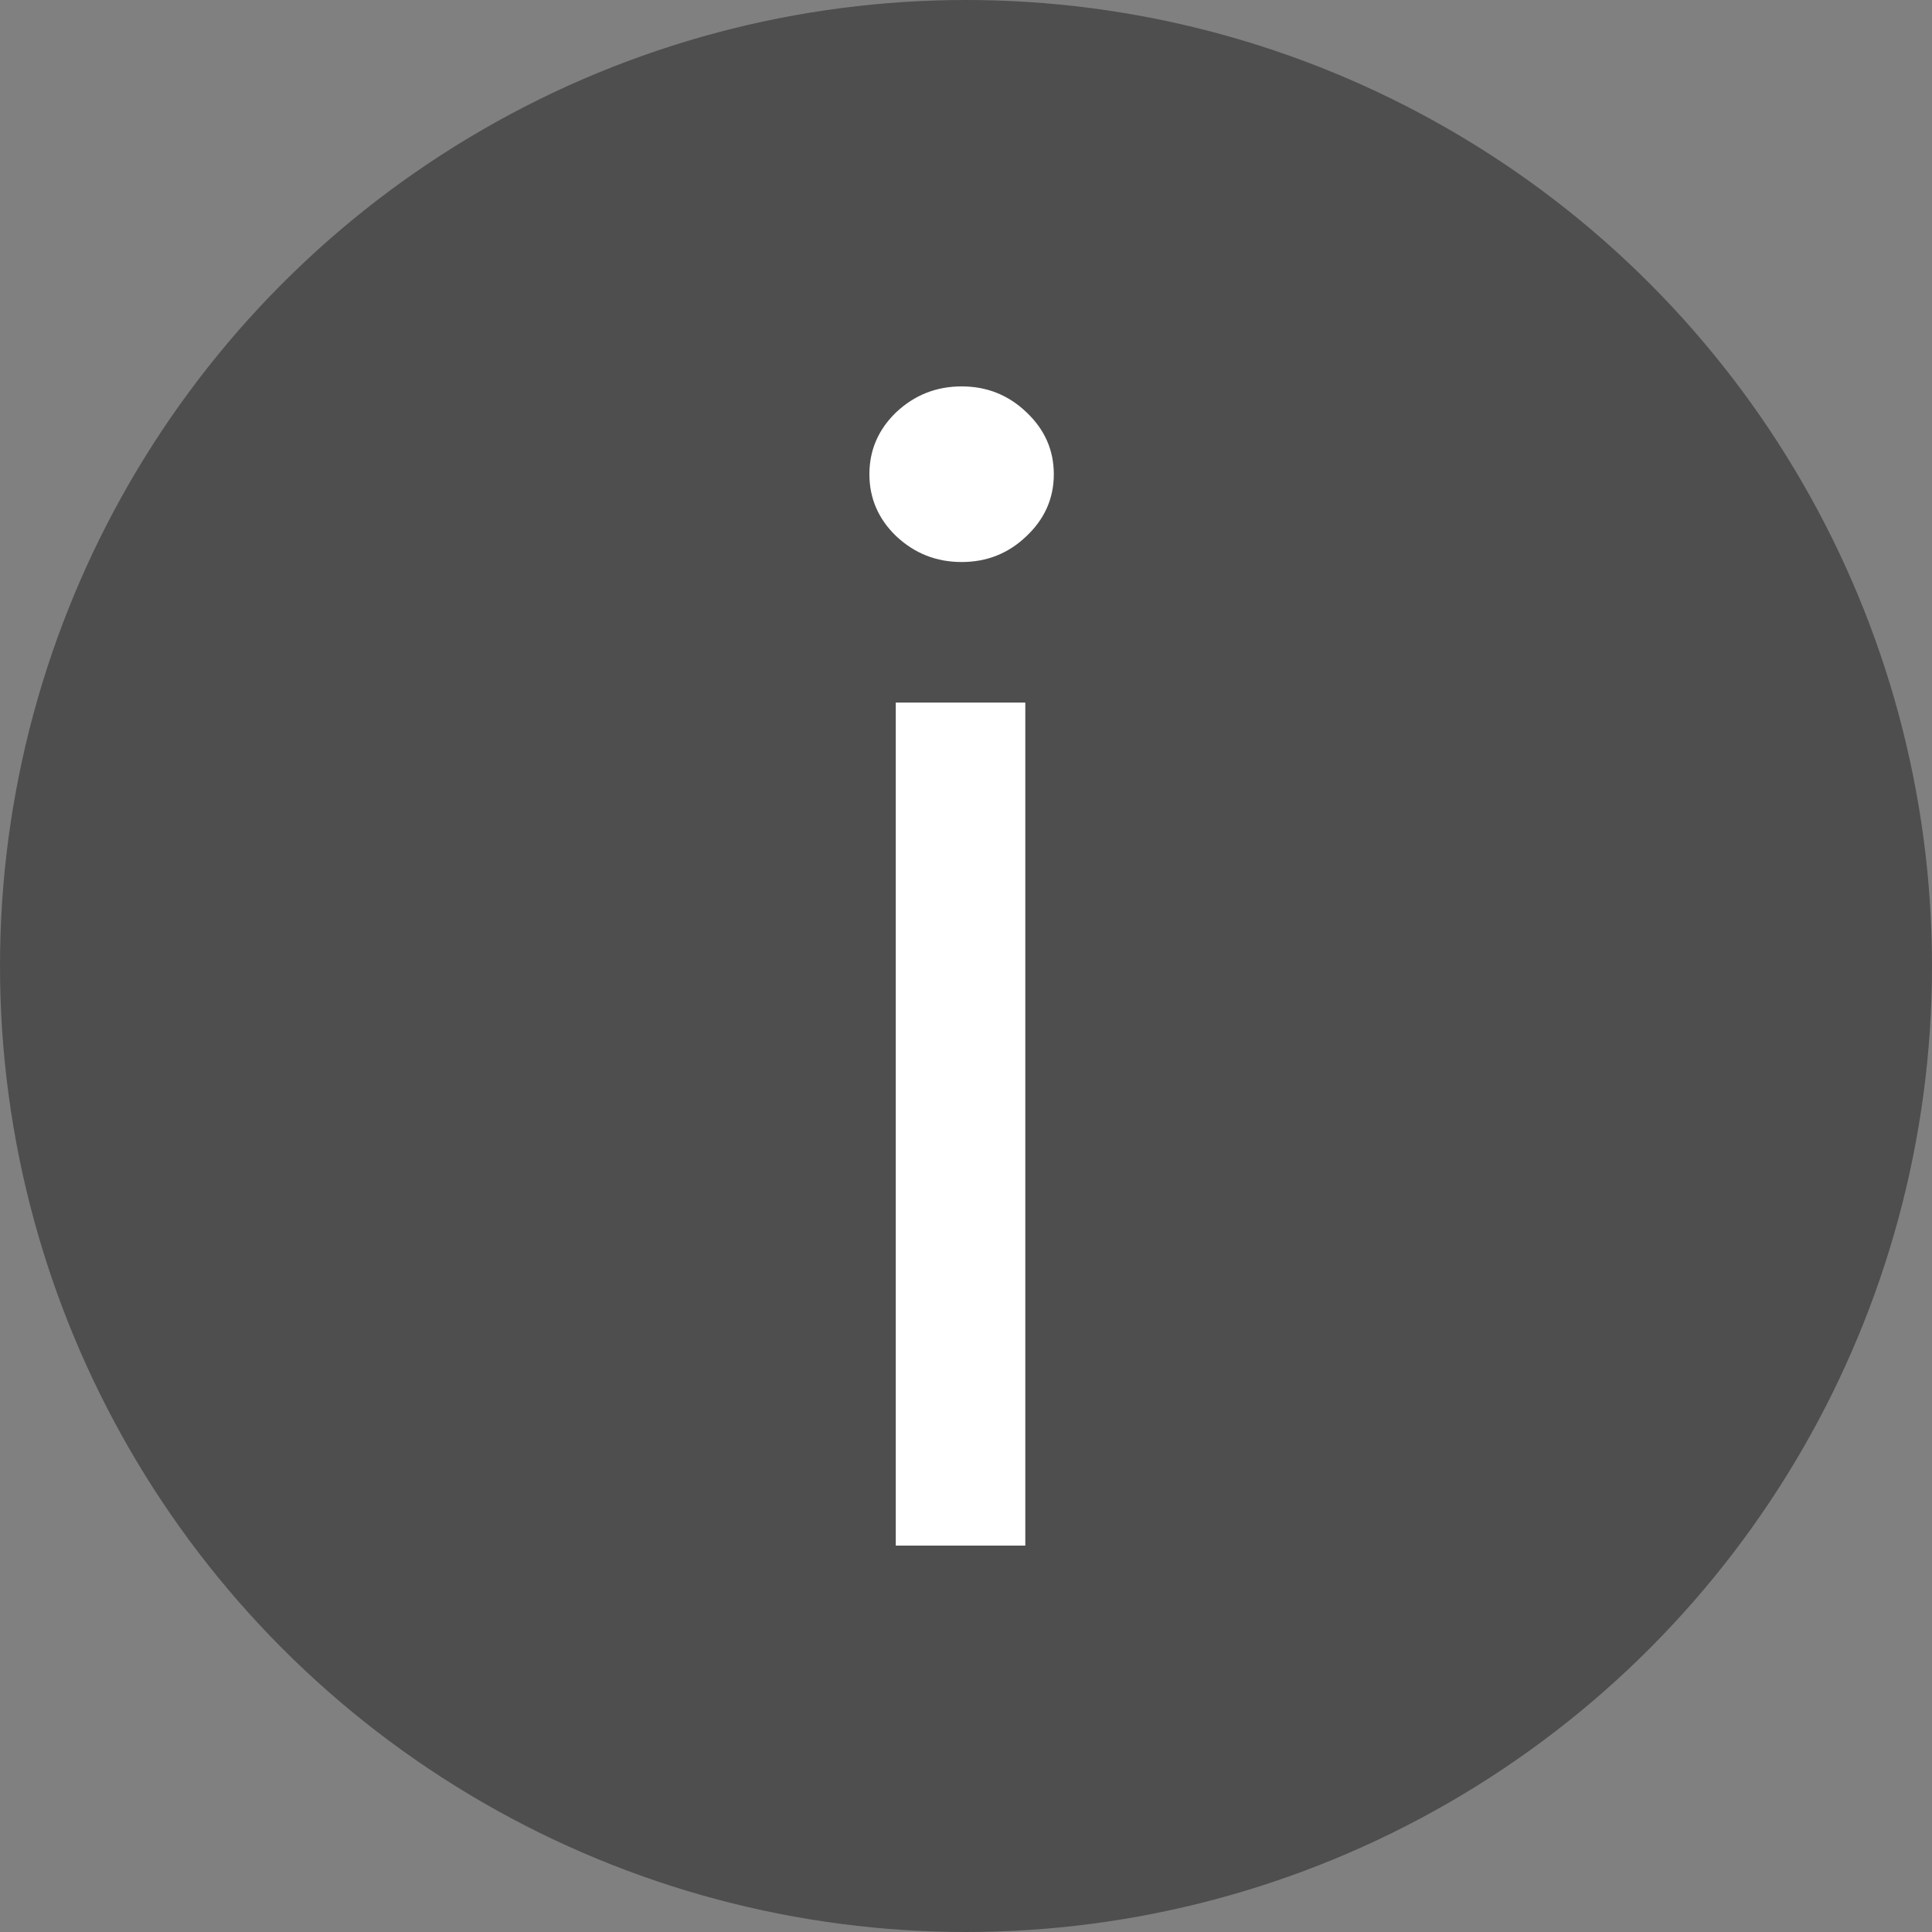 <svg width="20" height="20" viewBox="0 0 20 20" fill="none" xmlns="http://www.w3.org/2000/svg">
<rect x="0" y="0" width="20" height="20" fill="#808080" stroke="none"/>
<g clip-path="url(#clip0_145_446)">
<circle cx="10" cy="10" r="10" fill="#4E4E4E"/>
<path d="M9.273 16V7.273H10.614V16H9.273ZM9.955 5.818C9.693 5.818 9.468 5.729 9.278 5.551C9.093 5.373 9 5.159 9 4.909C9 4.659 9.093 4.445 9.278 4.267C9.468 4.089 9.693 4 9.955 4C10.216 4 10.439 4.089 10.625 4.267C10.814 4.445 10.909 4.659 10.909 4.909C10.909 5.159 10.814 5.373 10.625 5.551C10.439 5.729 10.216 5.818 9.955 5.818Z" fill="white"/>
</g>
<defs>
<clipPath id="clip0_145_446">
<rect width="20" height="20" fill="white"/>
</clipPath>
</defs>
</svg>
